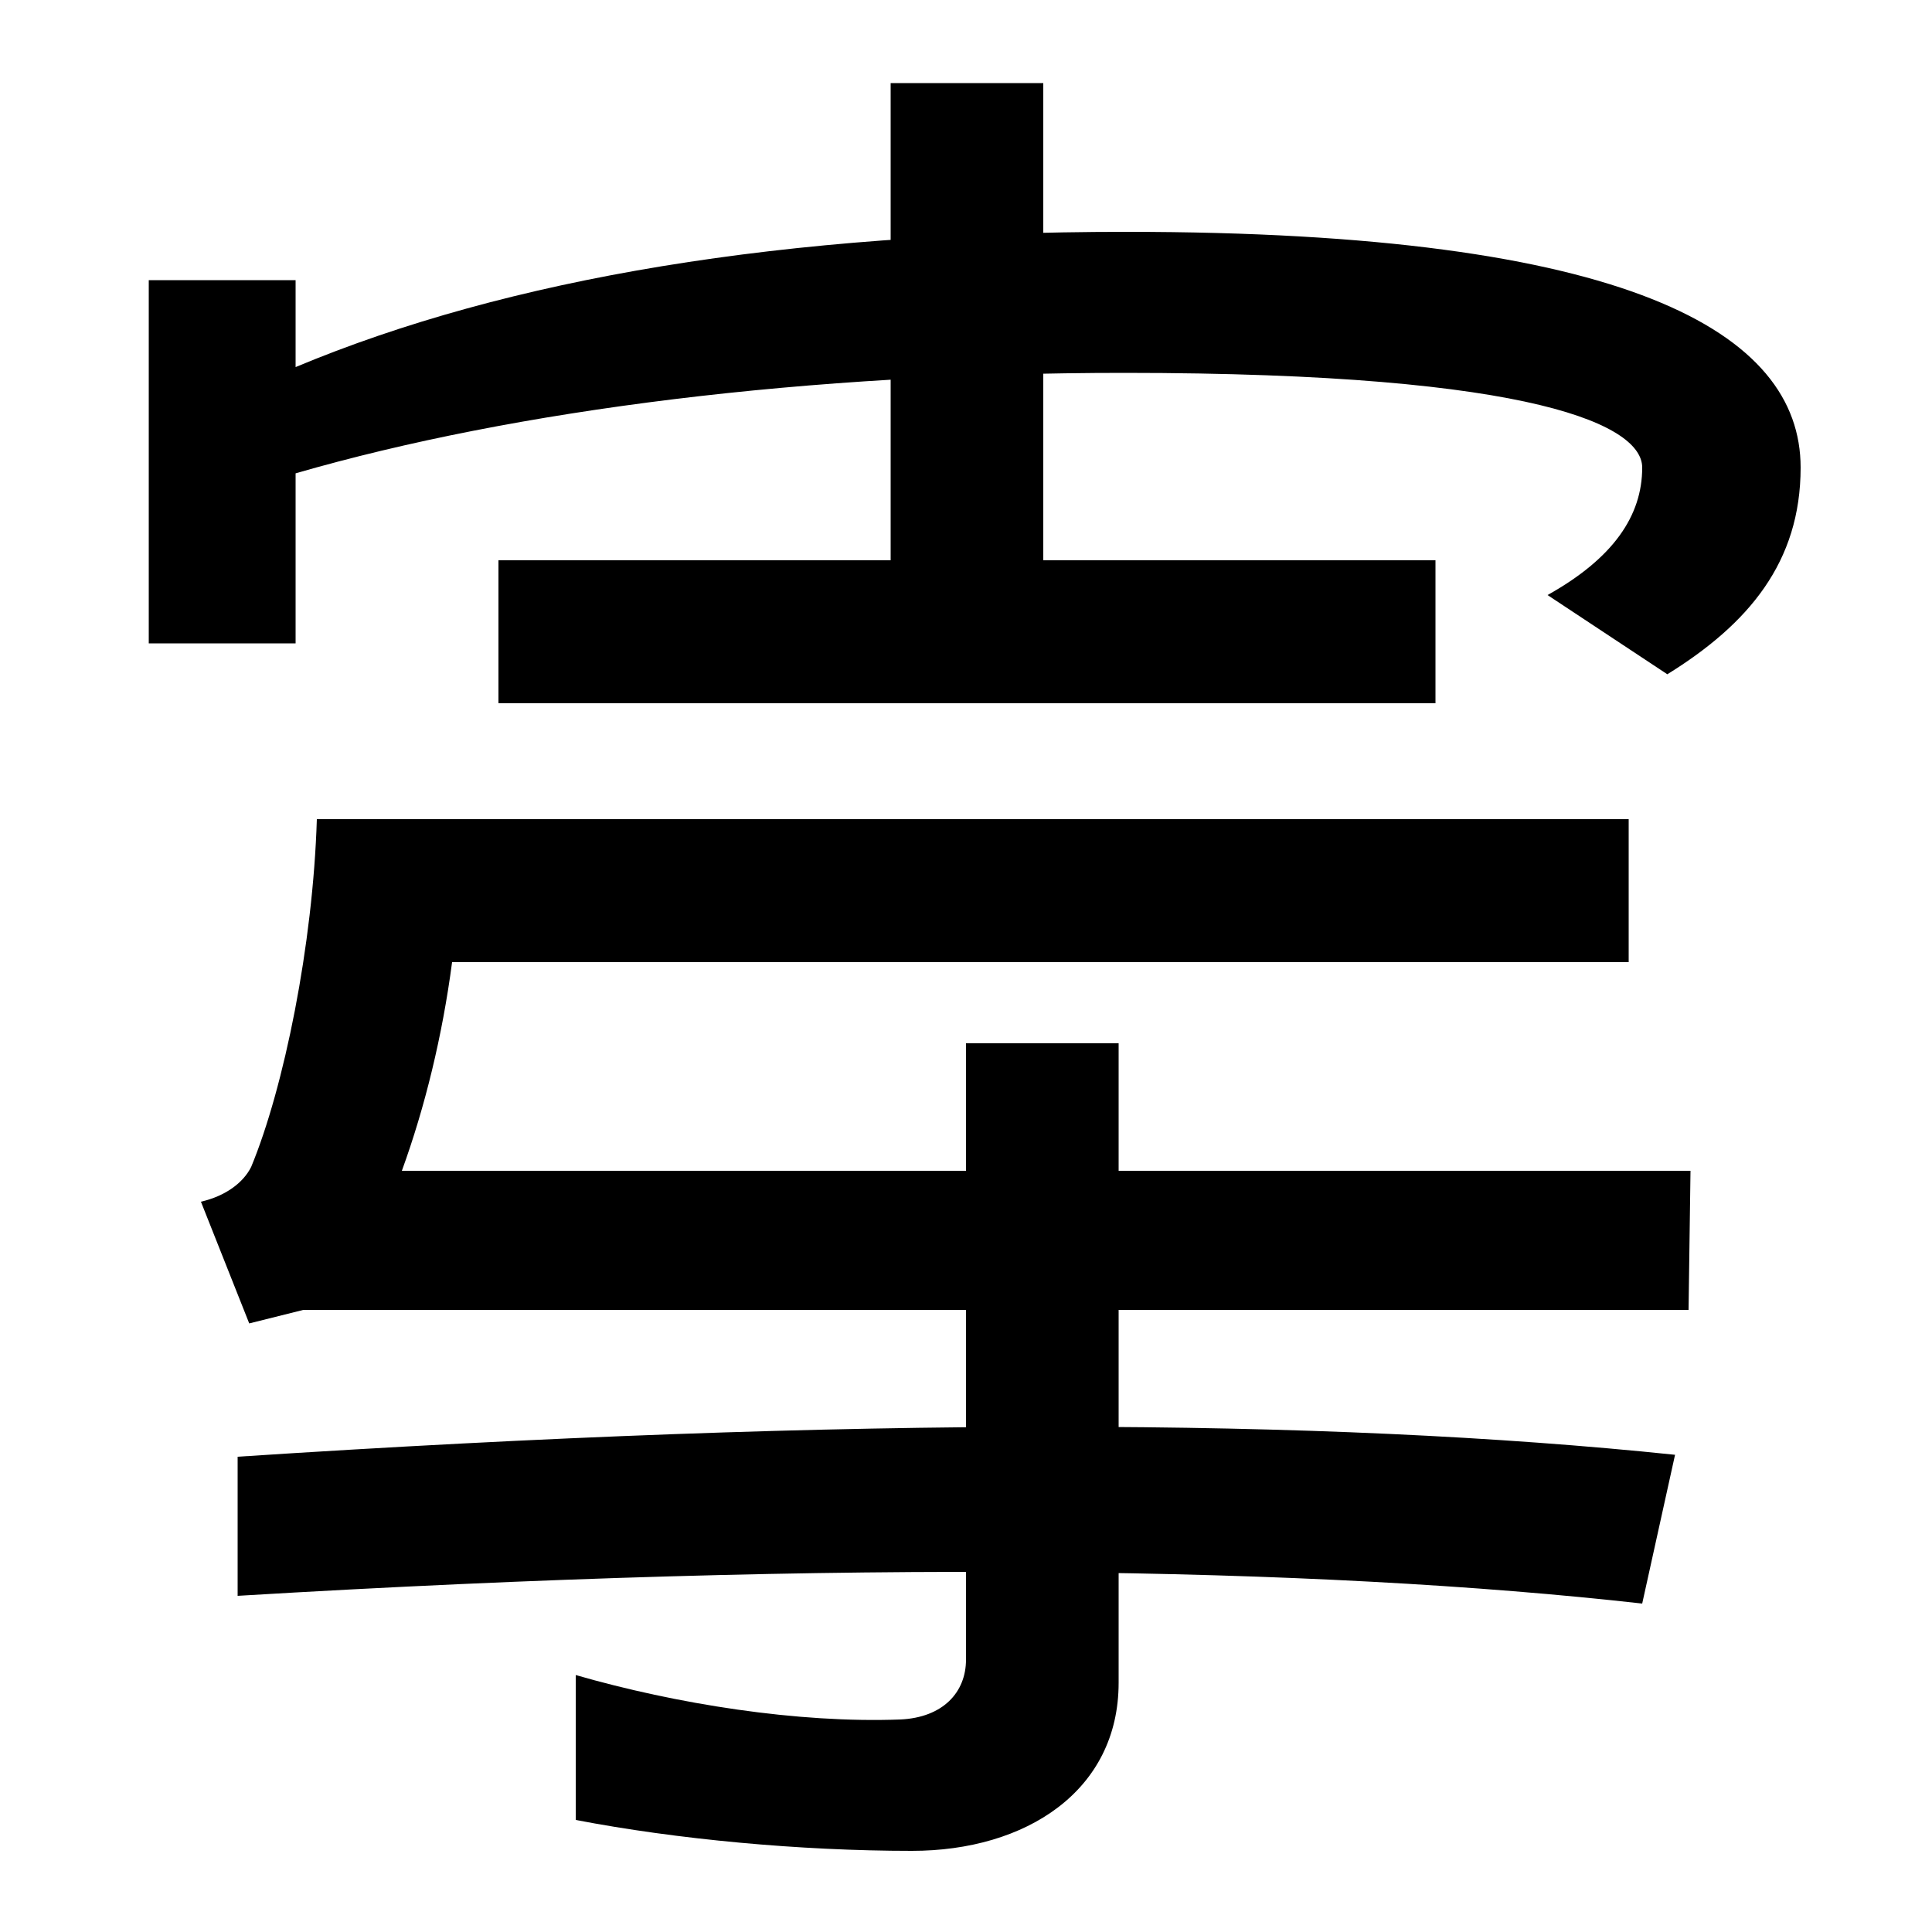 <svg xmlns="http://www.w3.org/2000/svg" width="1000" height="1000"><path d="M801 572 863 531C905 557 932 589 932 638C932 708 843 760 583 760C406 760 263 736 153 690V735H77V547H153V635C267 668 418 687 582 687C798 687 850 659 850 638C850 613 835 591 801 572ZM258 516H743V590H540V837H461V590H258ZM104 258 129 195 157 202H874L875 274H208C220 307 229 344 234 382H843V456H164C162 391 147 317 130 276C126 268 117 261 104 258ZM500 21C500 4 488 -9 466 -10C413 -12 350 -2 298 13V-62C350 -72 414 -78 472 -78C531 -78 579 -47 579 9V340H500ZM850 50 867 127C685 146 443 147 123 126V54C439 73 681 69 850 50Z" transform="translate(0, 880) scale(1,-1)" /></svg>